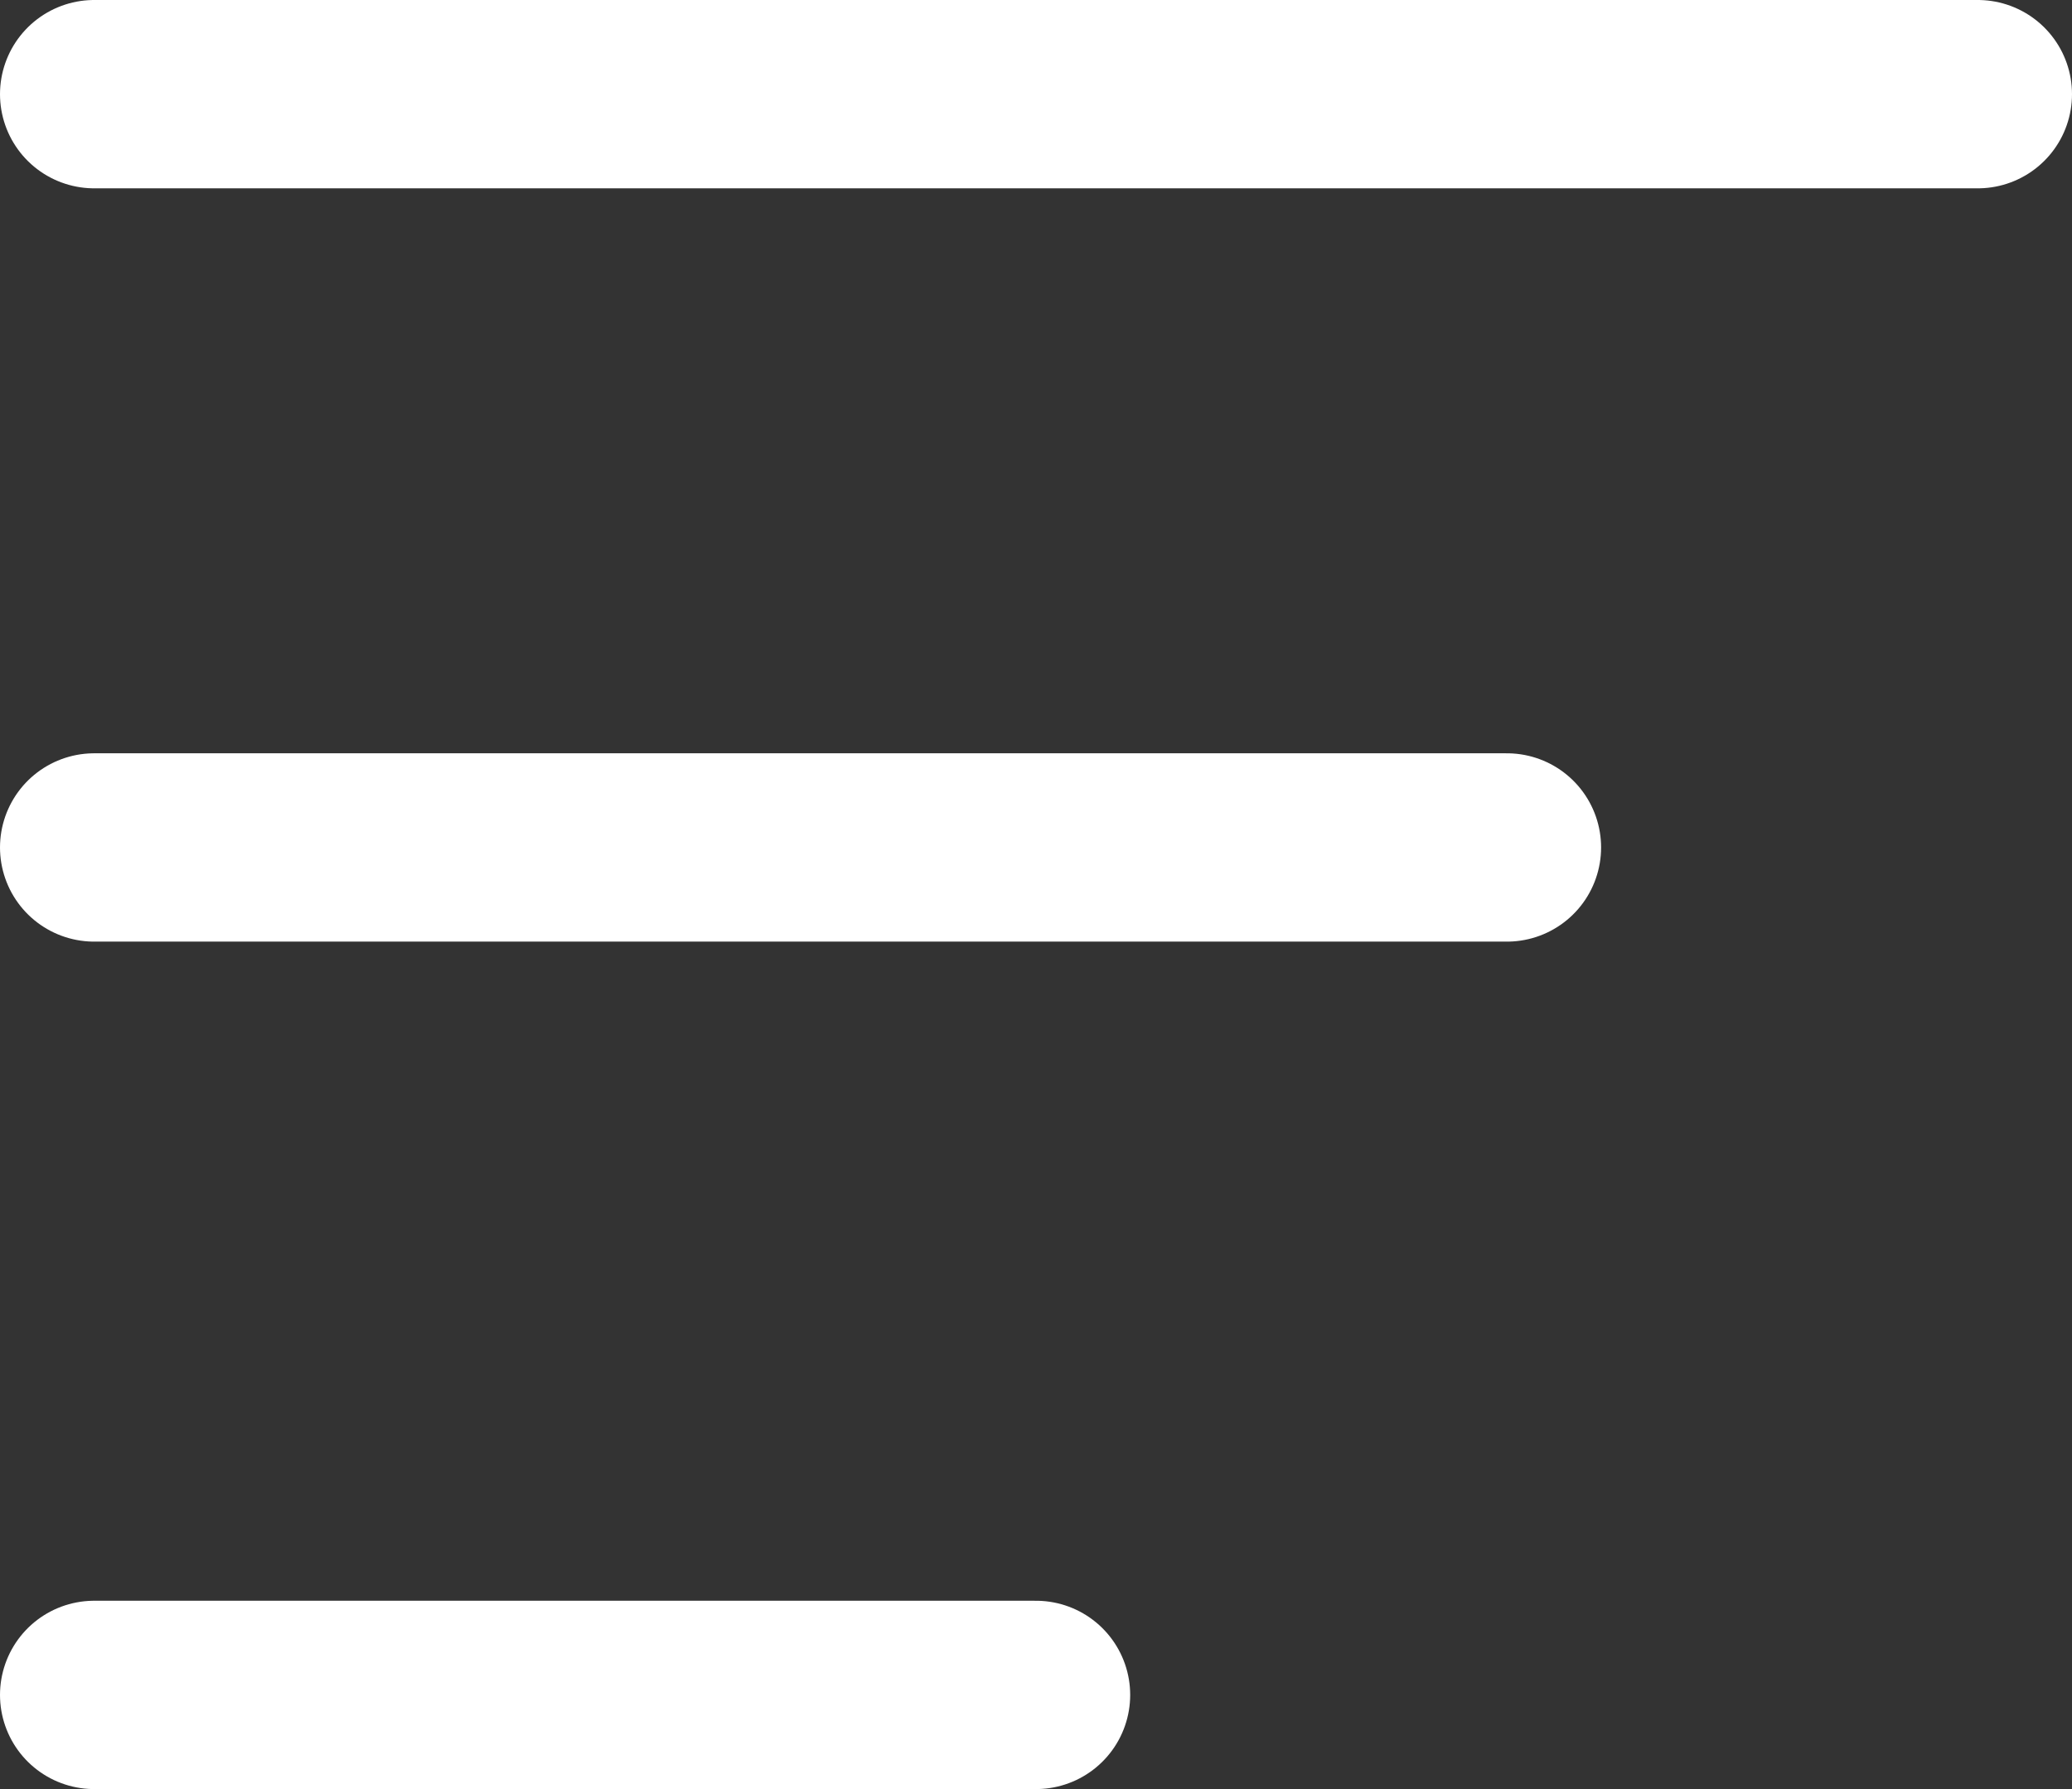 <svg width="22" height="19" viewBox="0 0 22 19" fill="none" xmlns="http://www.w3.org/2000/svg">
<rect x="0" y="0" width="22" height="19" fill="#333333" stroke="none"/>
<path d="M1 9H16" stroke="white" stroke-width="2" stroke-linecap="round"/>
<path d="M1 18H11" stroke="white" stroke-width="2" stroke-linecap="round"/>
<path d="M1 1H21" stroke="white" stroke-width="2" stroke-linecap="round"/>
</svg>
